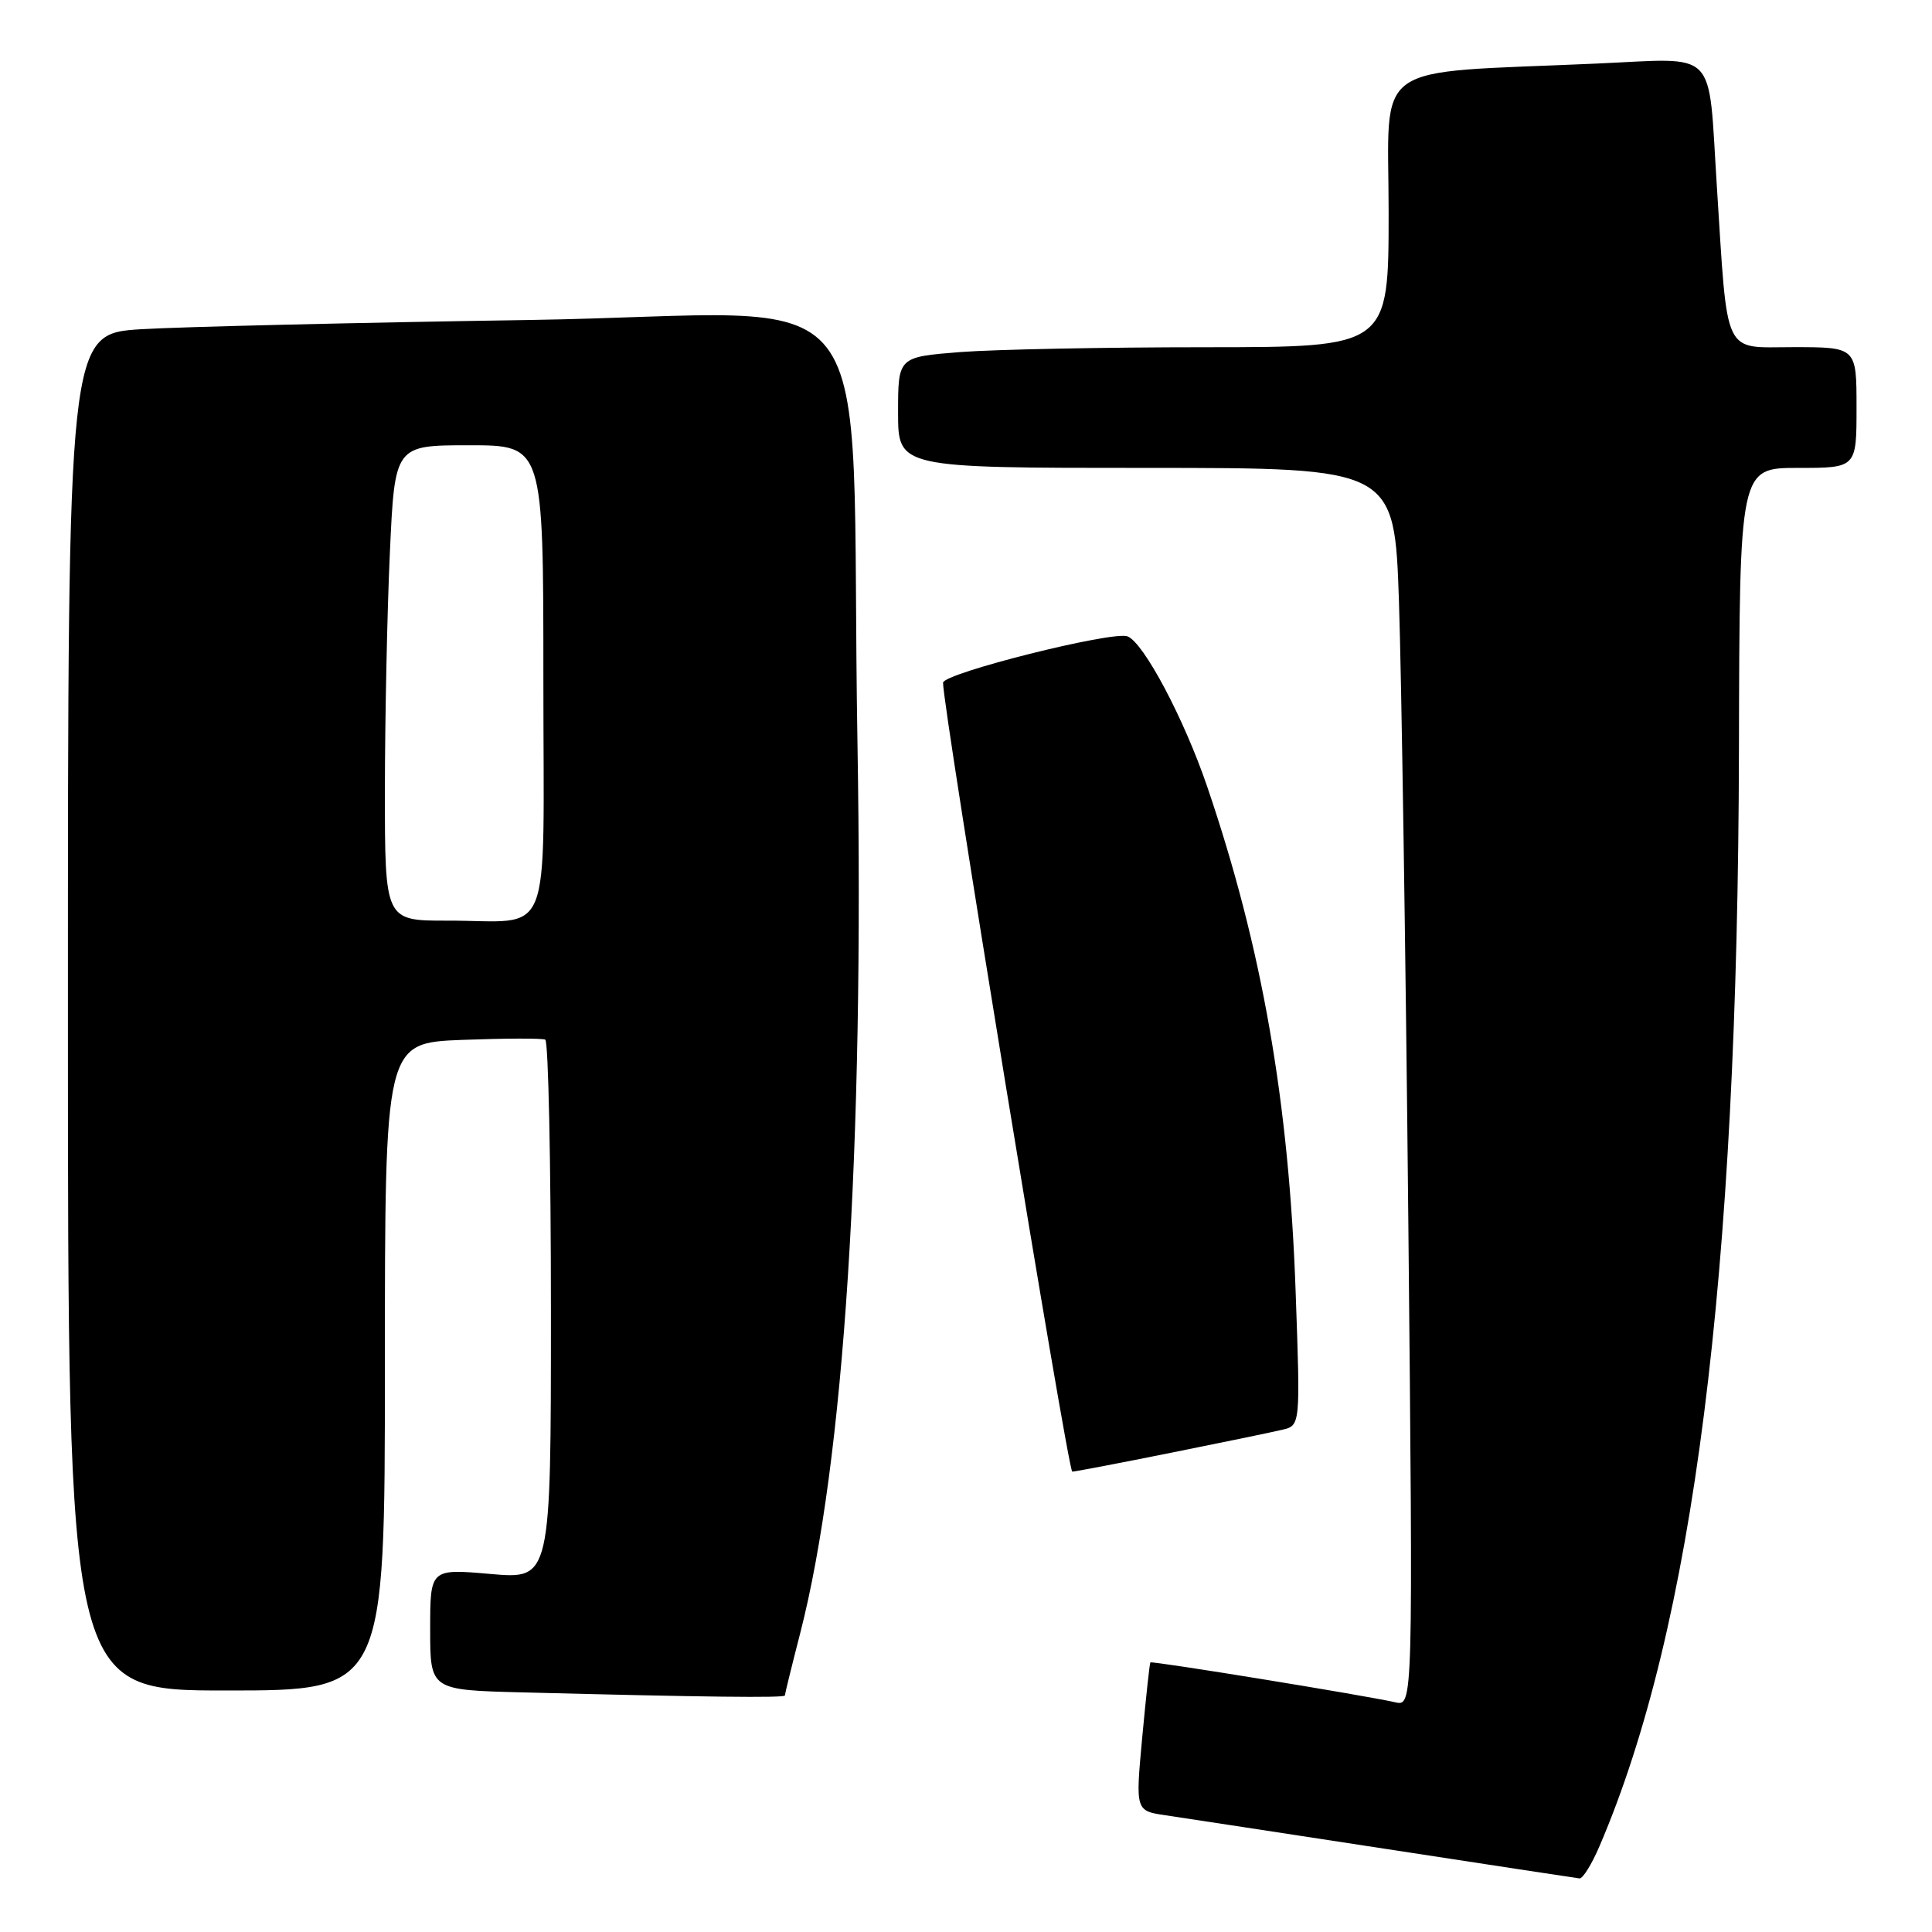 <?xml version="1.0" encoding="UTF-8" standalone="no"?>
<!DOCTYPE svg PUBLIC "-//W3C//DTD SVG 1.1//EN" "http://www.w3.org/Graphics/SVG/1.1/DTD/svg11.dtd" >
<svg xmlns="http://www.w3.org/2000/svg" xmlns:xlink="http://www.w3.org/1999/xlink" version="1.1" viewBox="0 0 256 256">
 <g >
 <path fill="currentColor"
d=" M 211.95 244.61 C 224.40 215.58 230.27 169.31 230.42 99.25 C 230.50 62.00 230.50 62.00 238.25 62.00 C 246.00 62.00 246.00 62.00 246.00 54.00 C 246.00 46.00 246.00 46.00 237.62 46.00 C 228.20 46.00 228.96 47.62 227.48 24.50 C 226.31 6.19 227.79 7.70 211.64 8.42 C 181.16 9.78 184.00 7.76 184.00 28.10 C 184.00 46.00 184.00 46.00 159.75 46.01 C 146.41 46.01 131.79 46.30 127.25 46.65 C 119.00 47.30 119.00 47.30 119.00 54.65 C 119.00 62.00 119.00 62.00 151.88 62.00 C 184.77 62.00 184.77 62.00 185.37 79.75 C 185.70 89.51 186.26 126.43 186.61 161.80 C 187.24 226.10 187.24 226.10 184.87 225.56 C 180.82 224.64 152.62 220.05 152.43 220.28 C 152.33 220.40 151.85 224.88 151.35 230.22 C 150.45 239.95 150.45 239.95 154.48 240.54 C 156.69 240.87 169.75 242.86 183.50 244.97 C 197.25 247.08 208.85 248.85 209.29 248.90 C 209.72 248.96 210.92 247.02 211.95 244.61 Z  M 104.00 224.66 C 104.00 224.47 104.91 220.76 106.03 216.41 C 111.86 193.71 114.52 152.30 113.62 98.50 C 112.53 34.17 118.33 41.66 70.12 42.40 C 47.23 42.75 24.11 43.30 18.75 43.62 C 9.00 44.22 9.00 44.22 9.00 134.11 C 9.00 224.00 9.00 224.00 30.00 224.00 C 51.00 224.00 51.00 224.00 51.00 181.09 C 51.00 138.19 51.00 138.19 61.25 137.79 C 66.89 137.58 71.84 137.56 72.25 137.76 C 72.66 137.96 73.00 154.12 73.00 173.69 C 73.00 209.26 73.00 209.26 65.00 208.56 C 57.00 207.86 57.00 207.86 57.00 215.90 C 57.00 223.94 57.00 223.94 69.25 224.25 C 93.25 224.87 104.00 225.00 104.00 224.66 Z  M 155.11 192.51 C 161.93 191.14 168.58 189.77 169.90 189.45 C 172.31 188.89 172.31 188.89 171.68 171.19 C 170.80 145.99 167.23 125.59 159.98 104.29 C 156.92 95.28 151.55 85.15 149.40 84.32 C 147.44 83.57 125.01 89.20 124.96 90.46 C 124.84 93.22 141.51 195.00 142.08 195.00 C 142.43 195.00 148.30 193.88 155.11 192.51 Z  M 51.00 104.75 C 51.01 95.26 51.30 81.09 51.66 73.25 C 52.31 59.00 52.31 59.00 62.16 59.00 C 72.00 59.00 72.00 59.00 72.00 89.88 C 72.00 125.63 73.46 121.96 59.25 121.99 C 51.00 122.00 51.00 122.00 51.00 104.75 Z "/>
</g>
</svg>